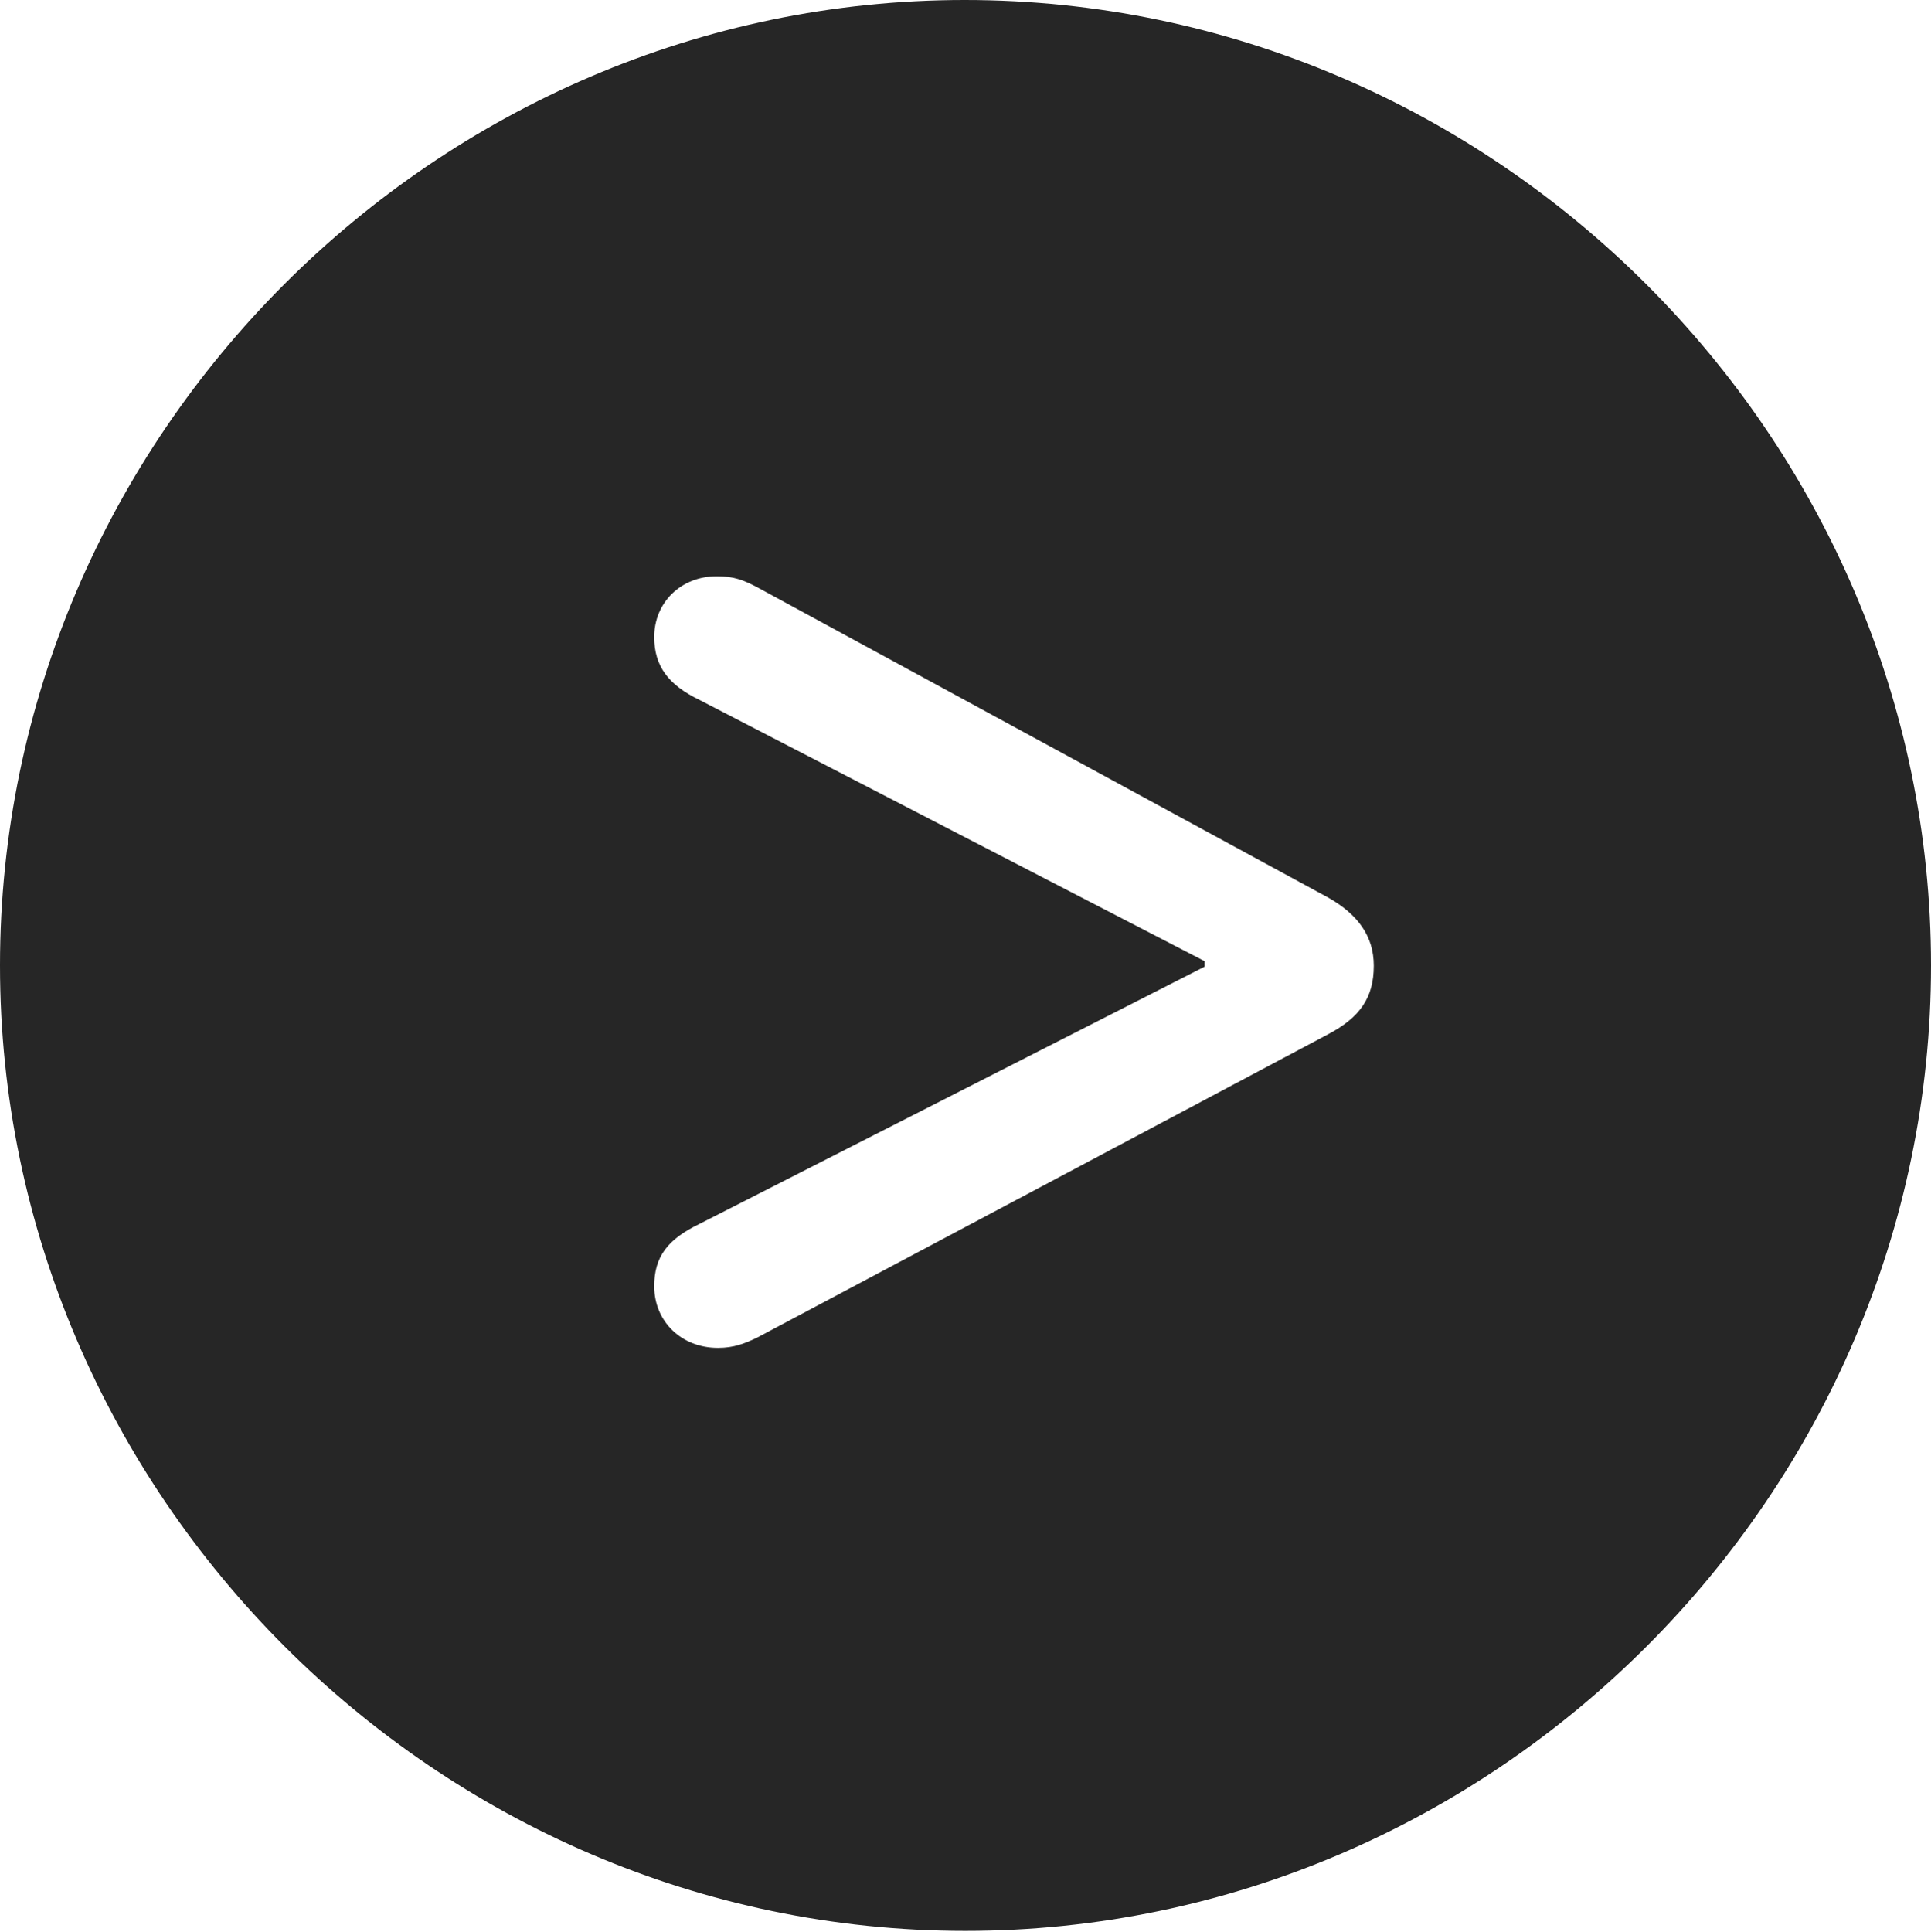 <?xml version="1.0" encoding="UTF-8"?>
<!--Generator: Apple Native CoreSVG 232.5-->
<!DOCTYPE svg
PUBLIC "-//W3C//DTD SVG 1.1//EN"
       "http://www.w3.org/Graphics/SVG/1.1/DTD/svg11.dtd">
<svg version="1.1" xmlns="http://www.w3.org/2000/svg" xmlns:xlink="http://www.w3.org/1999/xlink" width="97.96" height="97.993">
 <g>
  <rect height="97.993" opacity="0" width="97.96" x="0" y="0"/>
  <path d="M97.96 48.972C97.96 75.776 75.825 97.944 48.972 97.944C22.169 97.944 0 75.776 0 48.972C0 22.135 22.135 0 48.938 0C75.791 0 97.96 22.135 97.96 48.972ZM33.189 32.311C33.189 33.791 33.905 34.74 35.486 35.504L61.111 48.755L61.111 49.033L35.486 62.081C33.871 62.861 33.189 63.742 33.189 65.241C33.189 67.036 34.572 68.37 36.419 68.37C37.233 68.37 37.75 68.156 38.361 67.875L67.376 52.462C68.977 51.615 69.692 50.618 69.692 48.987C69.692 47.507 68.909 46.394 67.376 45.528L38.361 29.759C37.716 29.429 37.233 29.23 36.367 29.23C34.538 29.23 33.189 30.564 33.189 32.311Z" fill="#000000" fill-opacity="0.85"/>
 </g>
</svg>
